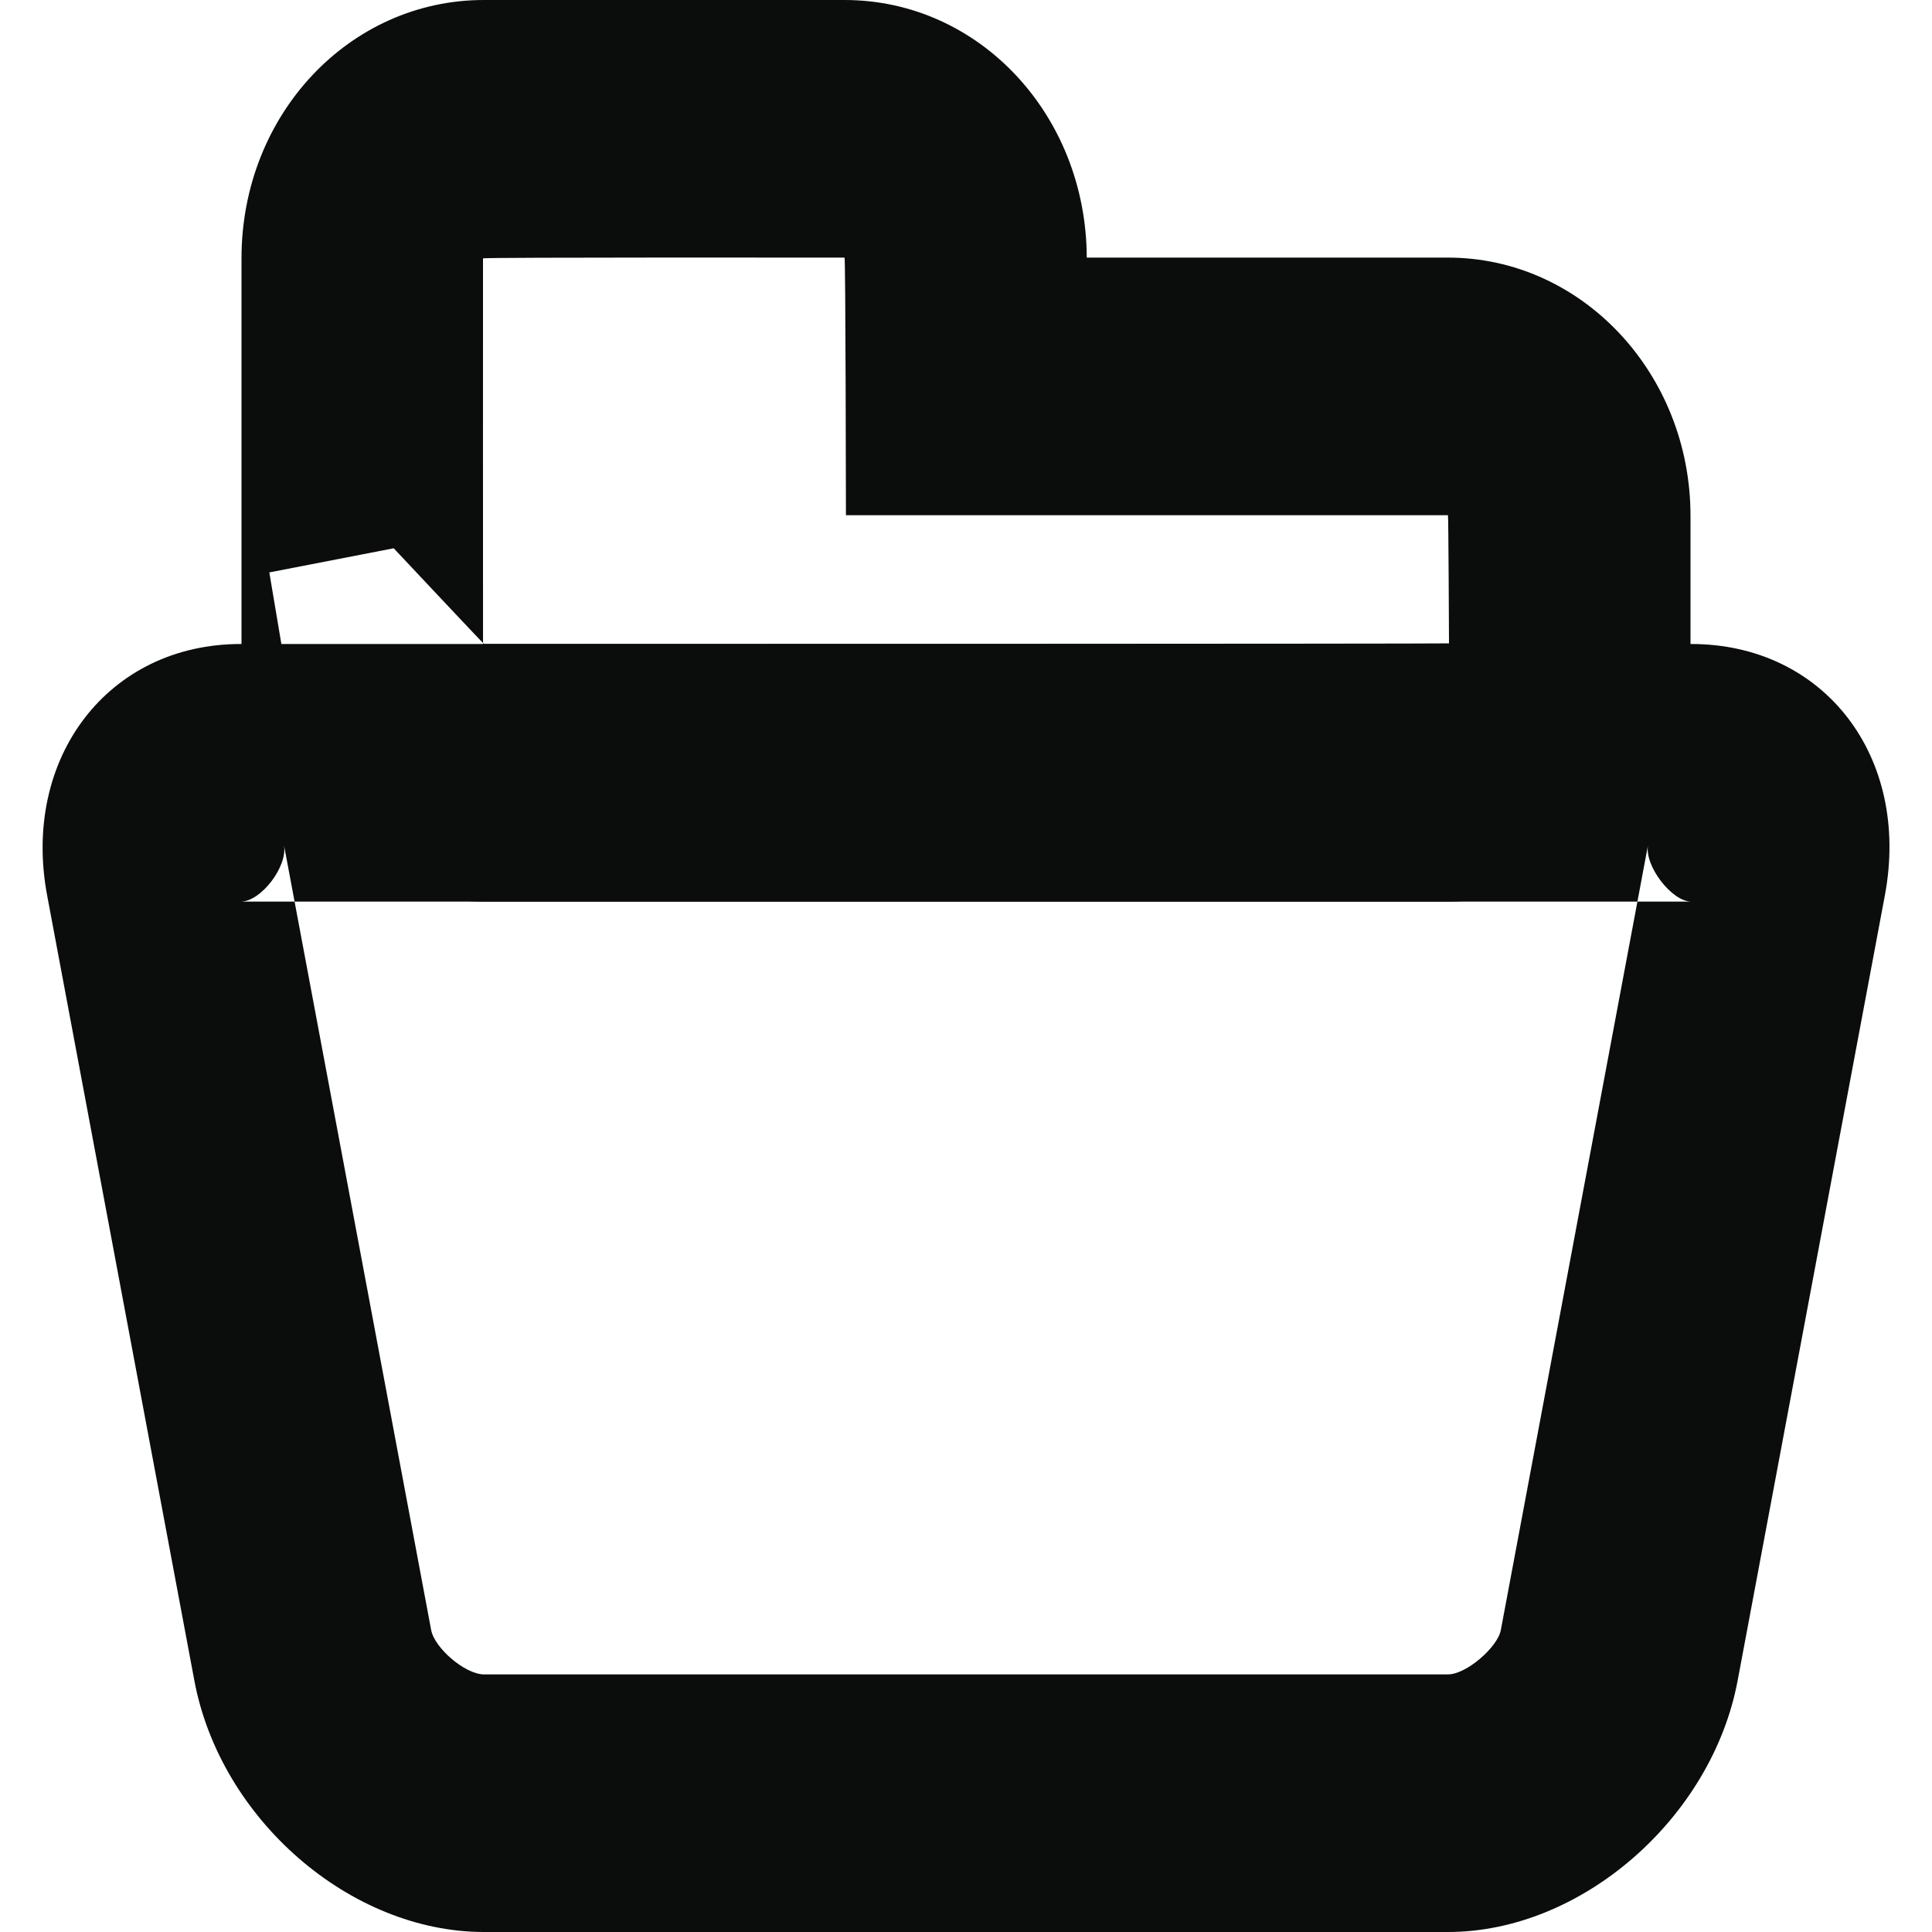 <?xml version="1.0" encoding="UTF-8" standalone="no"?>
<svg width="512px" height="512px" viewBox="0 0 512 512" version="1.1" xmlns="http://www.w3.org/2000/svg" xmlns:xlink="http://www.w3.org/1999/xlink" xmlns:sketch="http://www.bohemiancoding.com/sketch/ns">
    <!-- Generator: Sketch 3.0.4 (8054) - http://www.bohemiancoding.com/sketch -->
    <title>folder</title>
    <desc>Created with Sketch.</desc>
    <defs></defs>
    <g id="Page-1" stroke="none" stroke-width="1" fill="none" fill-rule="evenodd" sketch:type="MSPage">
        <g id="folder" sketch:type="MSArtboardGroup" fill="#0B0C0C">
            <g id="icon-case" sketch:type="MSLayerGroup">
                <path d="M128.273,238.933 L383.727,238.933 C419.224,238.933 448,208.422 448,170.5 L448,136.7 C448,98.905 419.138,68.267 383.727,68.267 L288,68.267 C287.899,30.545 259.566,0 223.811,0 L128.189,0 C92.739,0 64,30.261 64,68.469 L64,170.465 C64,189.378 71.097,206.5 82.673,218.891 C94.474,231.262 110.554,238.933 128.273,238.933 Z M104.339,145.299 L71.374,151.696 L82.673,218.891 L128.007,170.704 C127.985,170.68 128,68.469 128,68.469 C128,68.16 223.811,68.267 223.811,68.267 C224.099,68.267 224.182,136.533 224.182,136.533 L288,136.533 L383.727,136.533 C383.861,136.533 384,170.5 384,170.5 C384,170.628 128.273,170.667 128.273,170.667 C128.156,170.667 104.339,145.299 104.339,145.299 Z" id="Rectangle-48" sketch:type="MSShapeGroup"></path>
                <path d="M12.492,237.289 L51.508,445.377 C58.407,482.172 92.862,512 128.273,512 L383.727,512 C419.224,512 453.68,481.709 460.492,445.377 L499.508,237.289 C506.407,200.495 483.376,170.667 448.19,170.667 L63.81,170.667 C28.569,170.667 5.68,200.958 12.492,237.289 Z M448.19,238.933 C443.053,238.933 435.717,229.417 436.751,223.901 L397.735,431.989 C396.885,436.522 388.609,443.733 383.727,443.733 L128.273,443.733 C123.231,443.733 115.154,436.729 114.265,431.989 L75.249,223.901 C76.316,229.593 69.165,238.933 63.81,238.933 L448.19,238.933 Z" id="Rectangle-49" sketch:type="MSShapeGroup"></path>
            </g>
        </g>
    </g>
</svg>